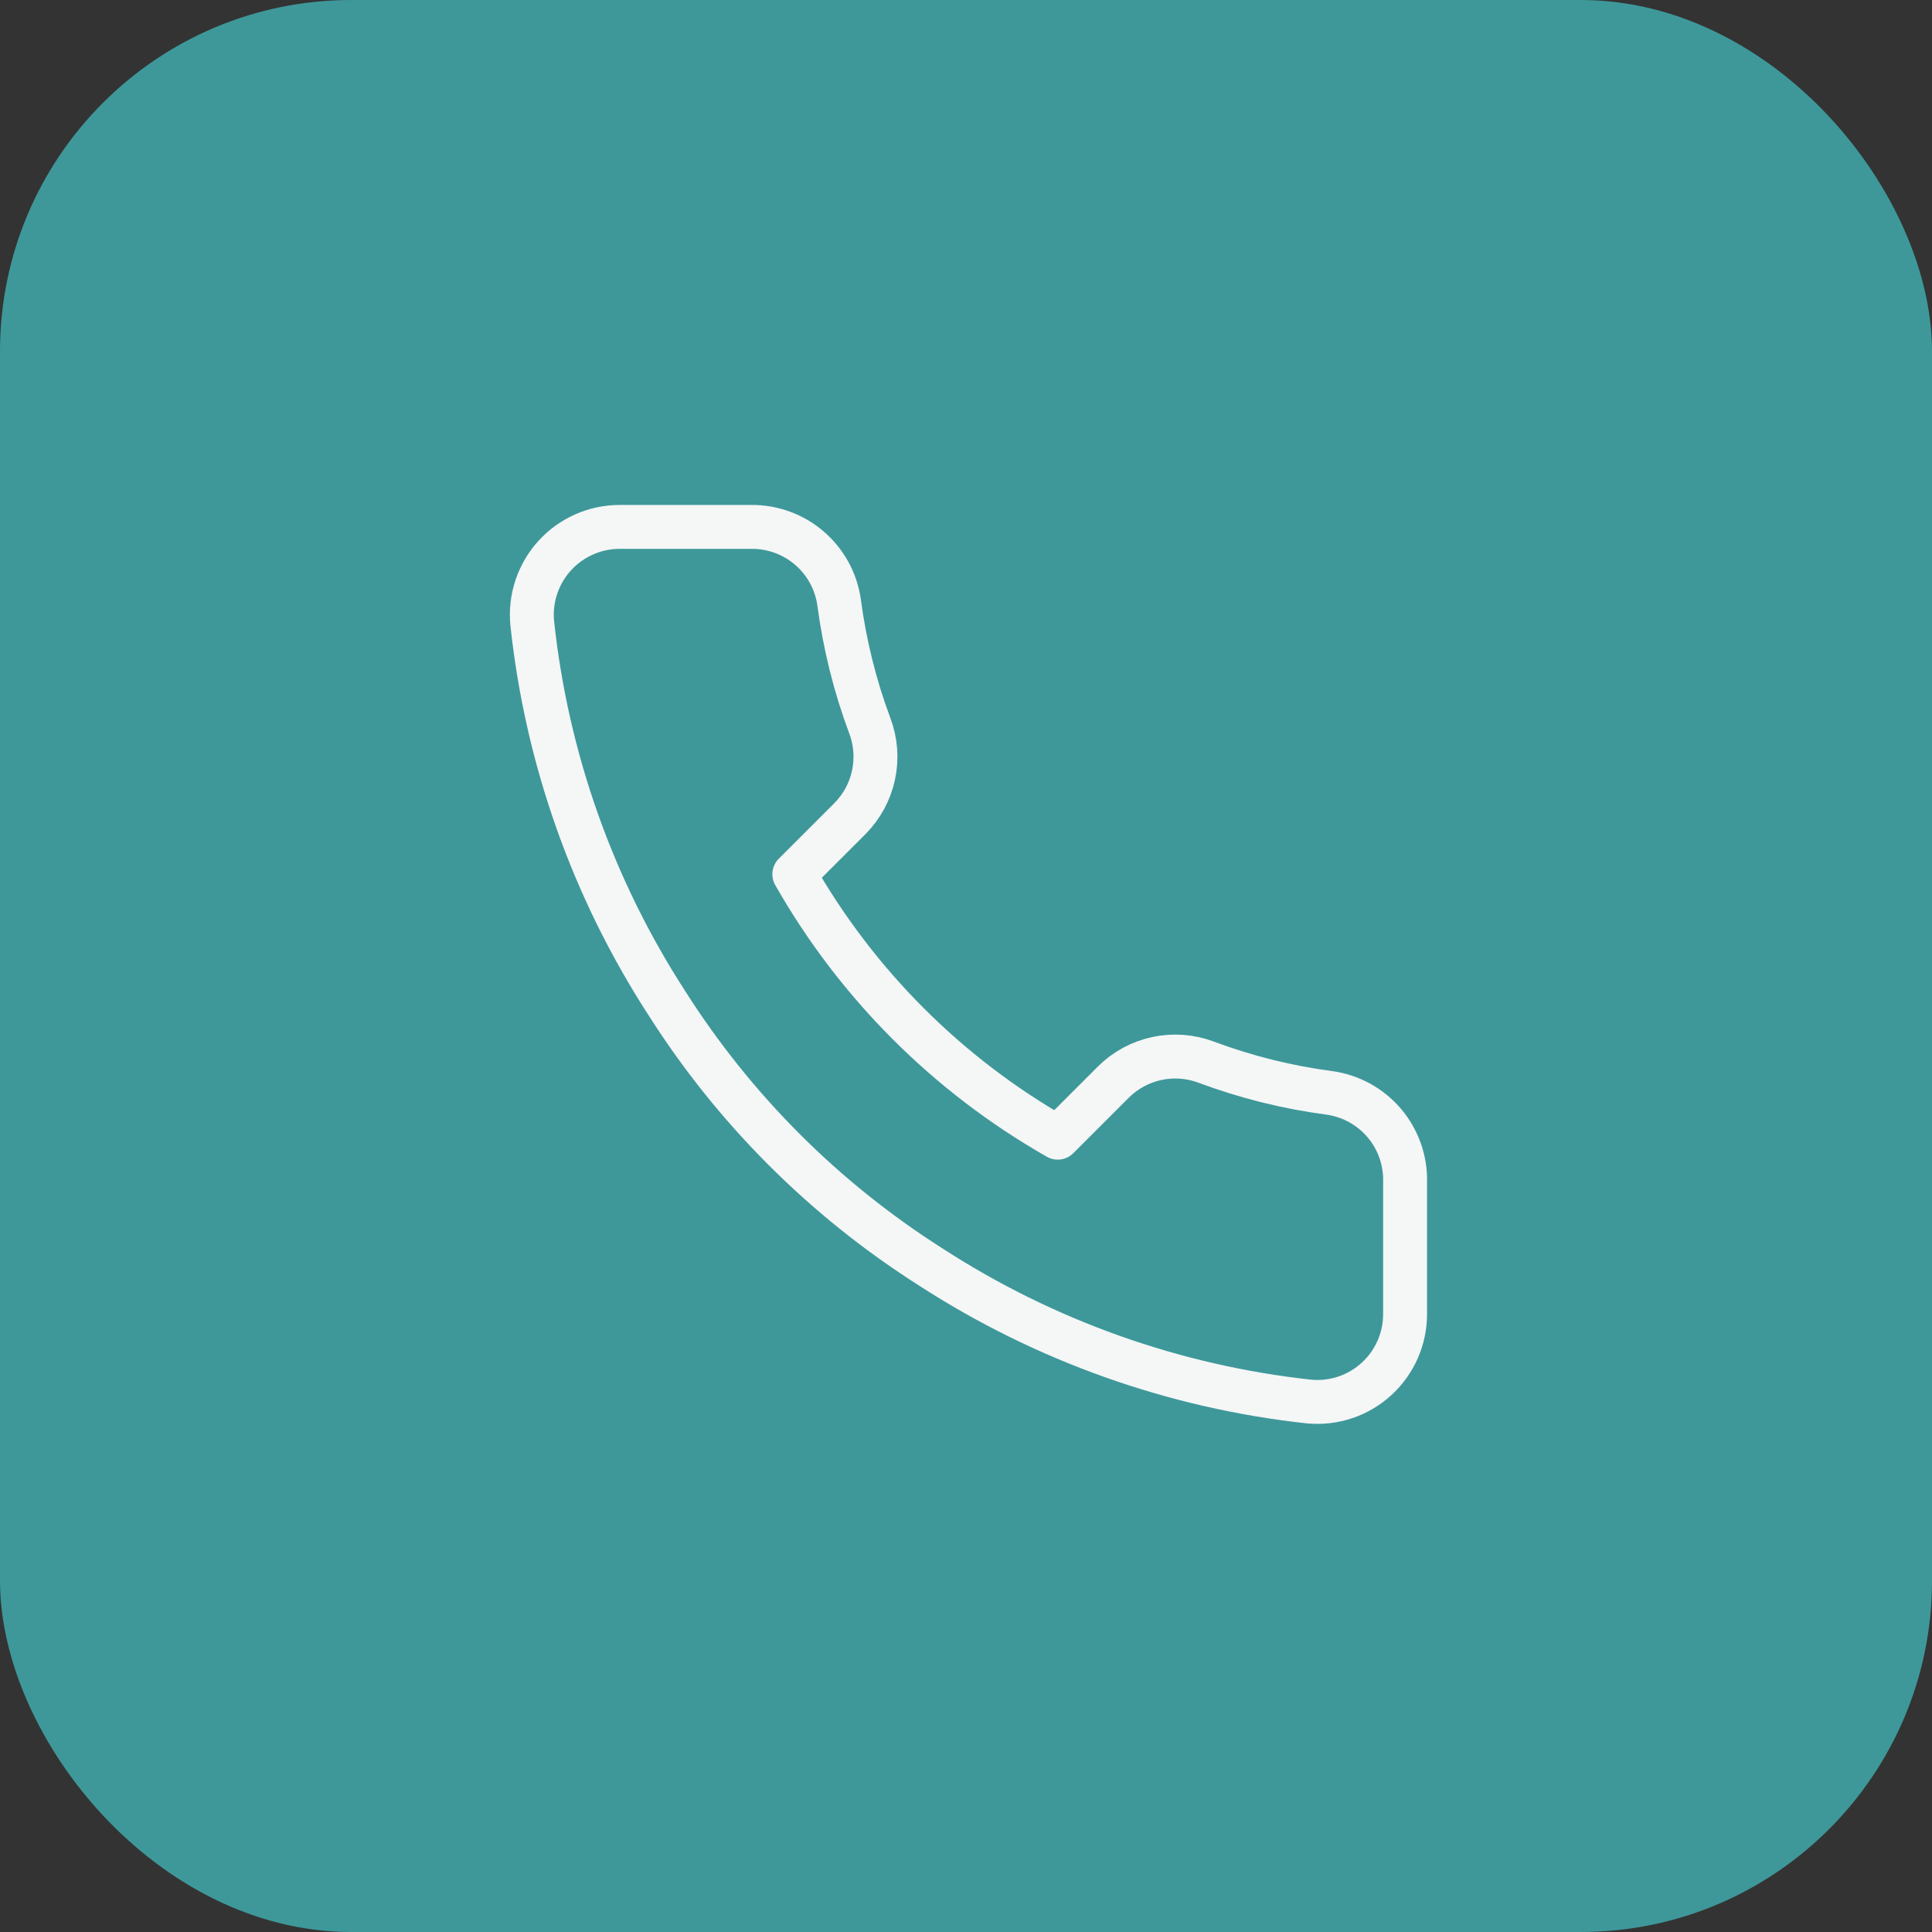 <svg width="44" height="44" viewBox="0 0 44 44" fill="none" xmlns="http://www.w3.org/2000/svg">
<rect x="0" y="0" width="44" height="44" fill="#333333" stroke="none"/>
<rect width="44" height="44" rx="8" fill="#3E989A"/>
<path d="M32 26.92V29.92C32.001 30.199 31.944 30.474 31.833 30.729C31.721 30.985 31.557 31.214 31.352 31.402C31.147 31.59 30.905 31.734 30.641 31.823C30.377 31.912 30.097 31.945 29.82 31.92C26.743 31.586 23.787 30.534 21.19 28.85C18.774 27.315 16.725 25.266 15.19 22.85C13.5 20.241 12.448 17.271 12.12 14.18C12.095 13.904 12.128 13.625 12.217 13.362C12.305 13.099 12.448 12.857 12.635 12.652C12.822 12.447 13.05 12.283 13.304 12.171C13.558 12.058 13.832 12 14.11 12H17.11C17.595 11.995 18.066 12.167 18.434 12.484C18.802 12.8 19.042 13.239 19.11 13.72C19.237 14.68 19.471 15.623 19.81 16.53C19.945 16.888 19.974 17.277 19.894 17.651C19.814 18.025 19.629 18.368 19.36 18.64L18.09 19.91C19.514 22.414 21.587 24.486 24.09 25.91L25.36 24.64C25.632 24.371 25.975 24.186 26.349 24.106C26.723 24.026 27.112 24.056 27.47 24.19C28.377 24.529 29.32 24.764 30.28 24.89C30.766 24.959 31.209 25.203 31.527 25.578C31.844 25.952 32.012 26.43 32 26.92Z" stroke="#F5F6F6" stroke-linecap="round" stroke-linejoin="round"/>
</svg>
